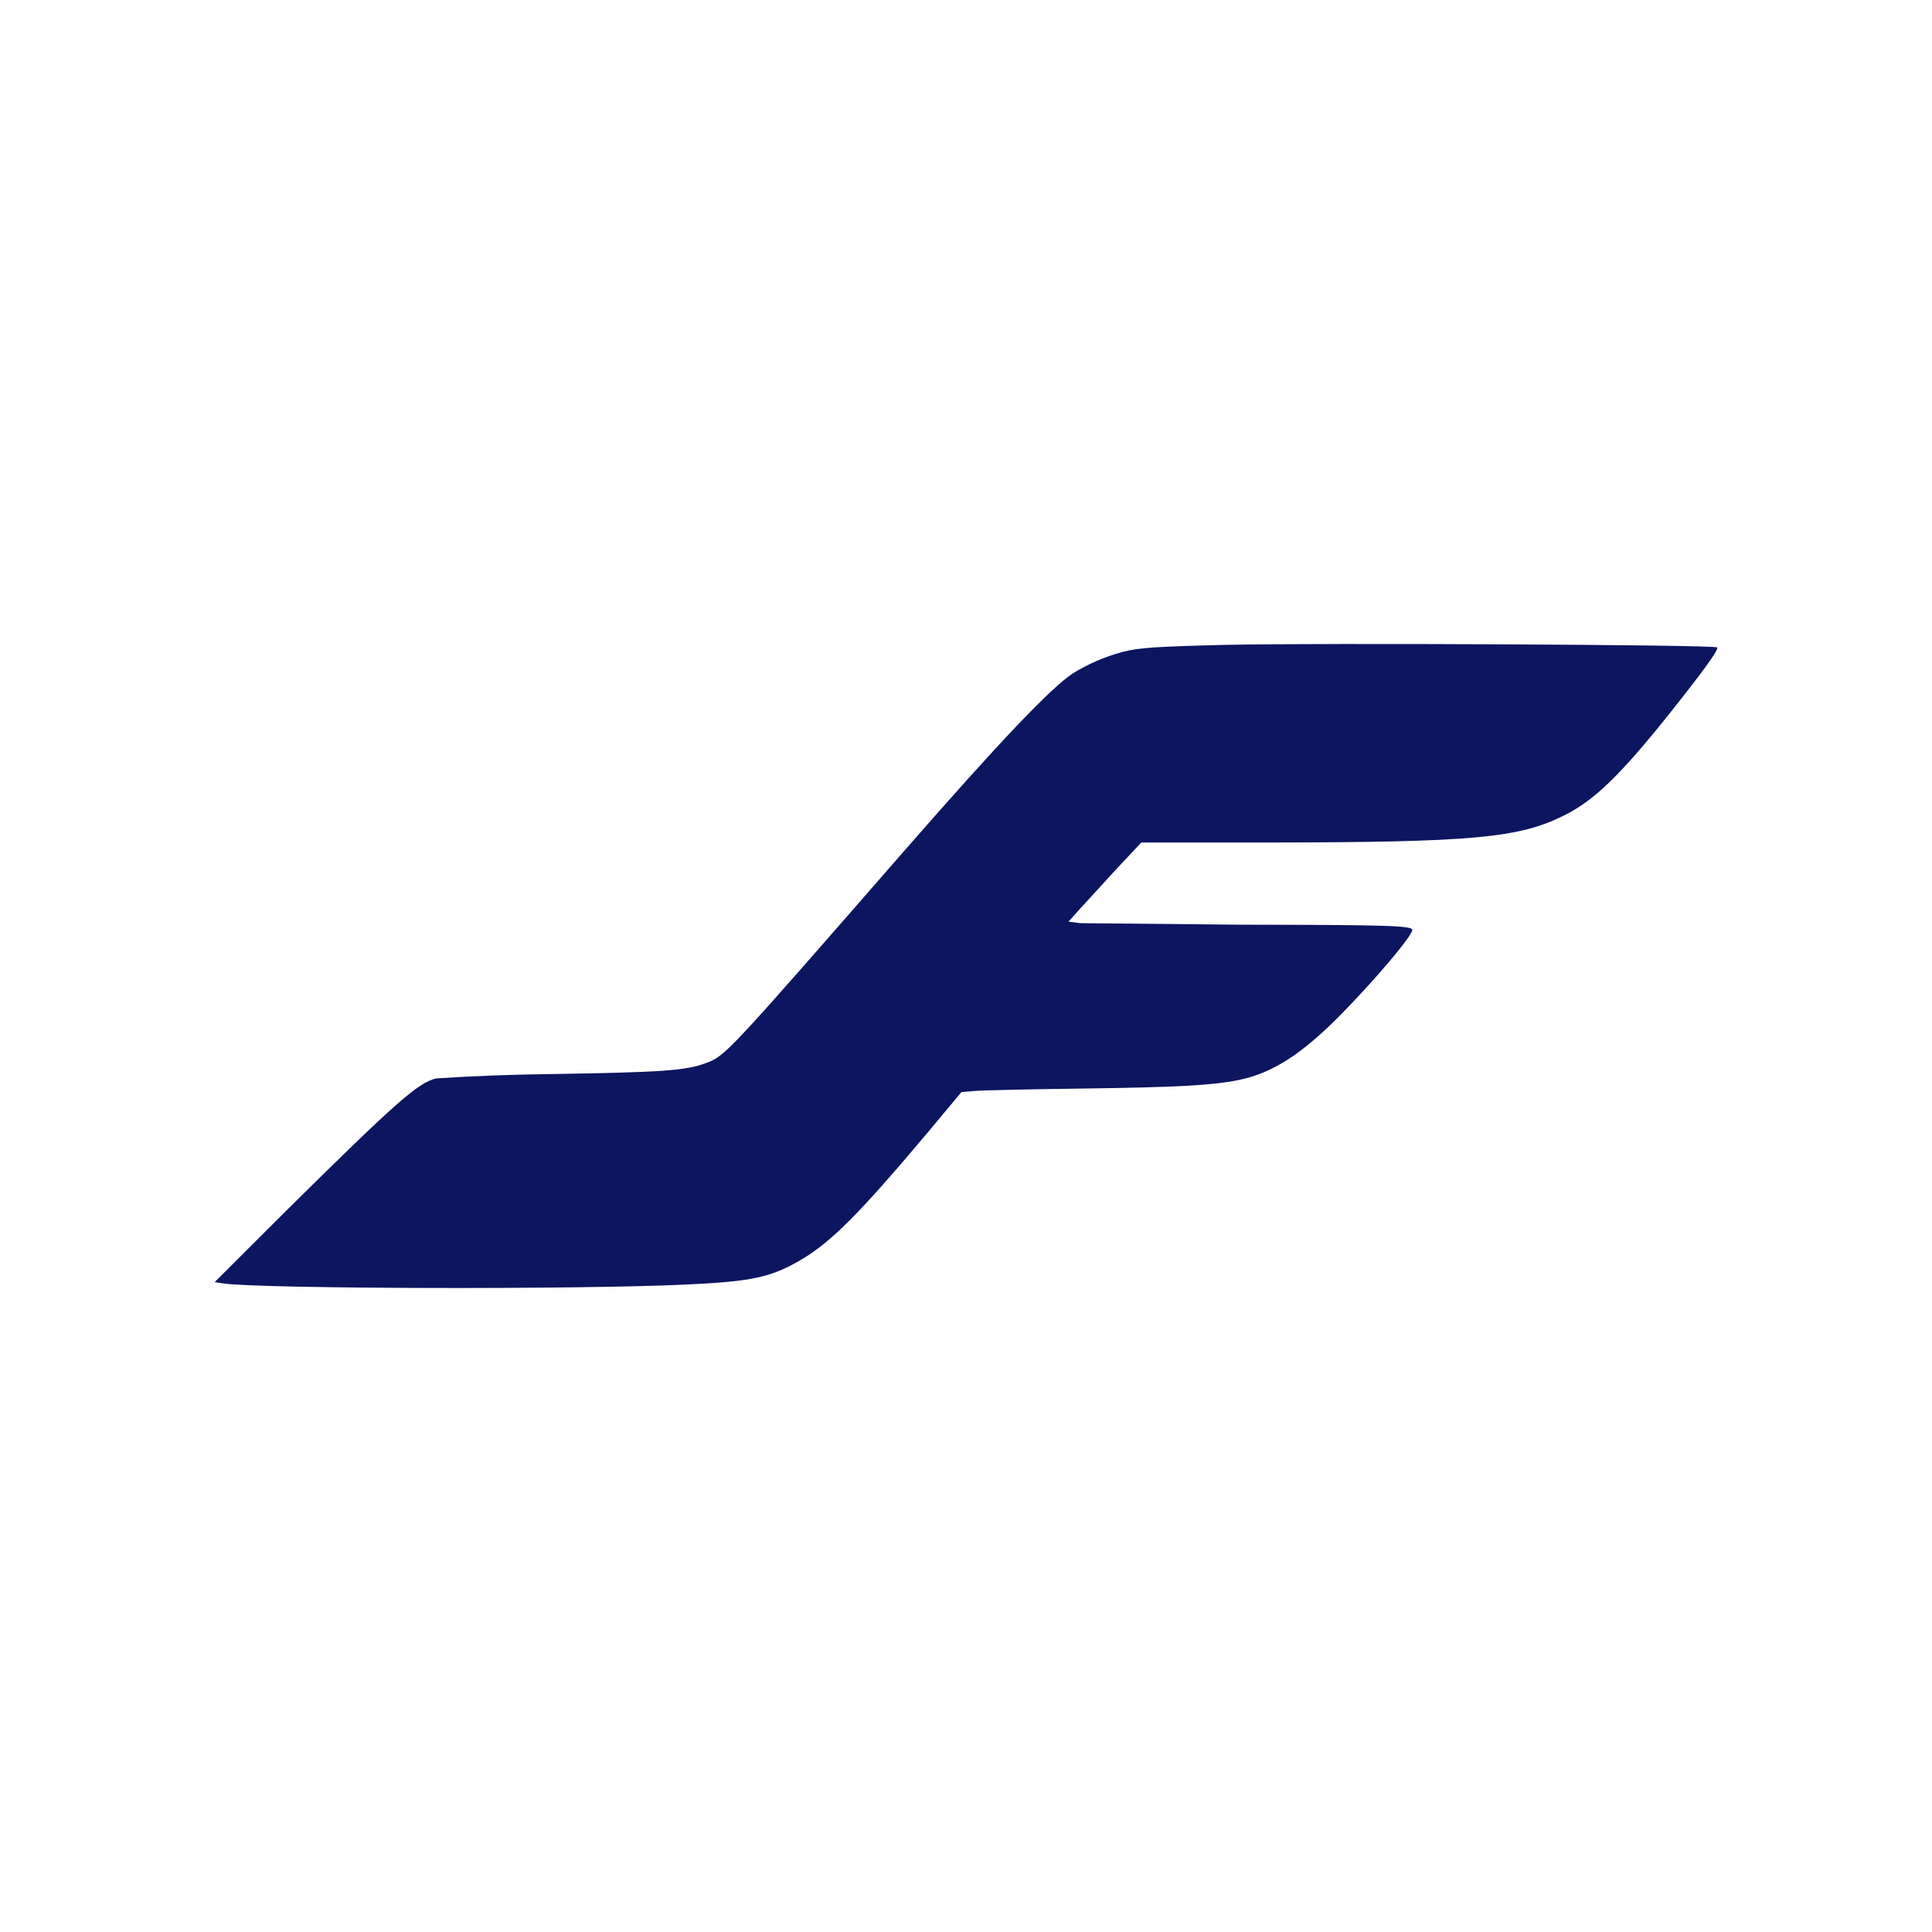 <svg viewBox="0 0 90 90" xmlns="http://www.w3.org/2000/svg"><g fill="none"><path fill="#FFF" d="M0 0h90v90H0z"/><path d="M57.14 30.039c-3.307.08-4.076.131-4.855.333-.822.22-1.606.56-2.327 1.01-1.052.707-3.43 3.211-7.84 8.26-8.315 9.533-8.325 9.543-9.246 9.886-.93.343-2.003.424-7.142.505-1.802.02-3.603.086-5.402.202-.86.202-1.871 1.1-6.99 6.16L10 59.727l.405.06c1.679.253 16.56.293 21.567.051 3.055-.141 3.945-.333 5.341-1.151 1.406-.828 2.742-2.171 5.857-5.877l1.619-1.939.617-.05c.334-.03 2.58-.081 4.987-.112 4.522-.06 6.11-.151 7.334-.403 1.528-.313 2.894-1.192 4.644-2.95 1.618-1.635 3.419-3.756 3.419-4.038 0-.202-1.265-.233-8.083-.243l-7.385-.07-.546-.071.496-.555 1.69-1.848 1.203-1.283h5.736c9.721-.01 11.856-.202 13.98-1.272 1.376-.687 2.58-1.848 4.836-4.666 1.608-2.02 2.367-3.06 2.276-3.15-.122-.131-18.583-.212-22.852-.121Z" fill="#0B1560"/></g></svg>